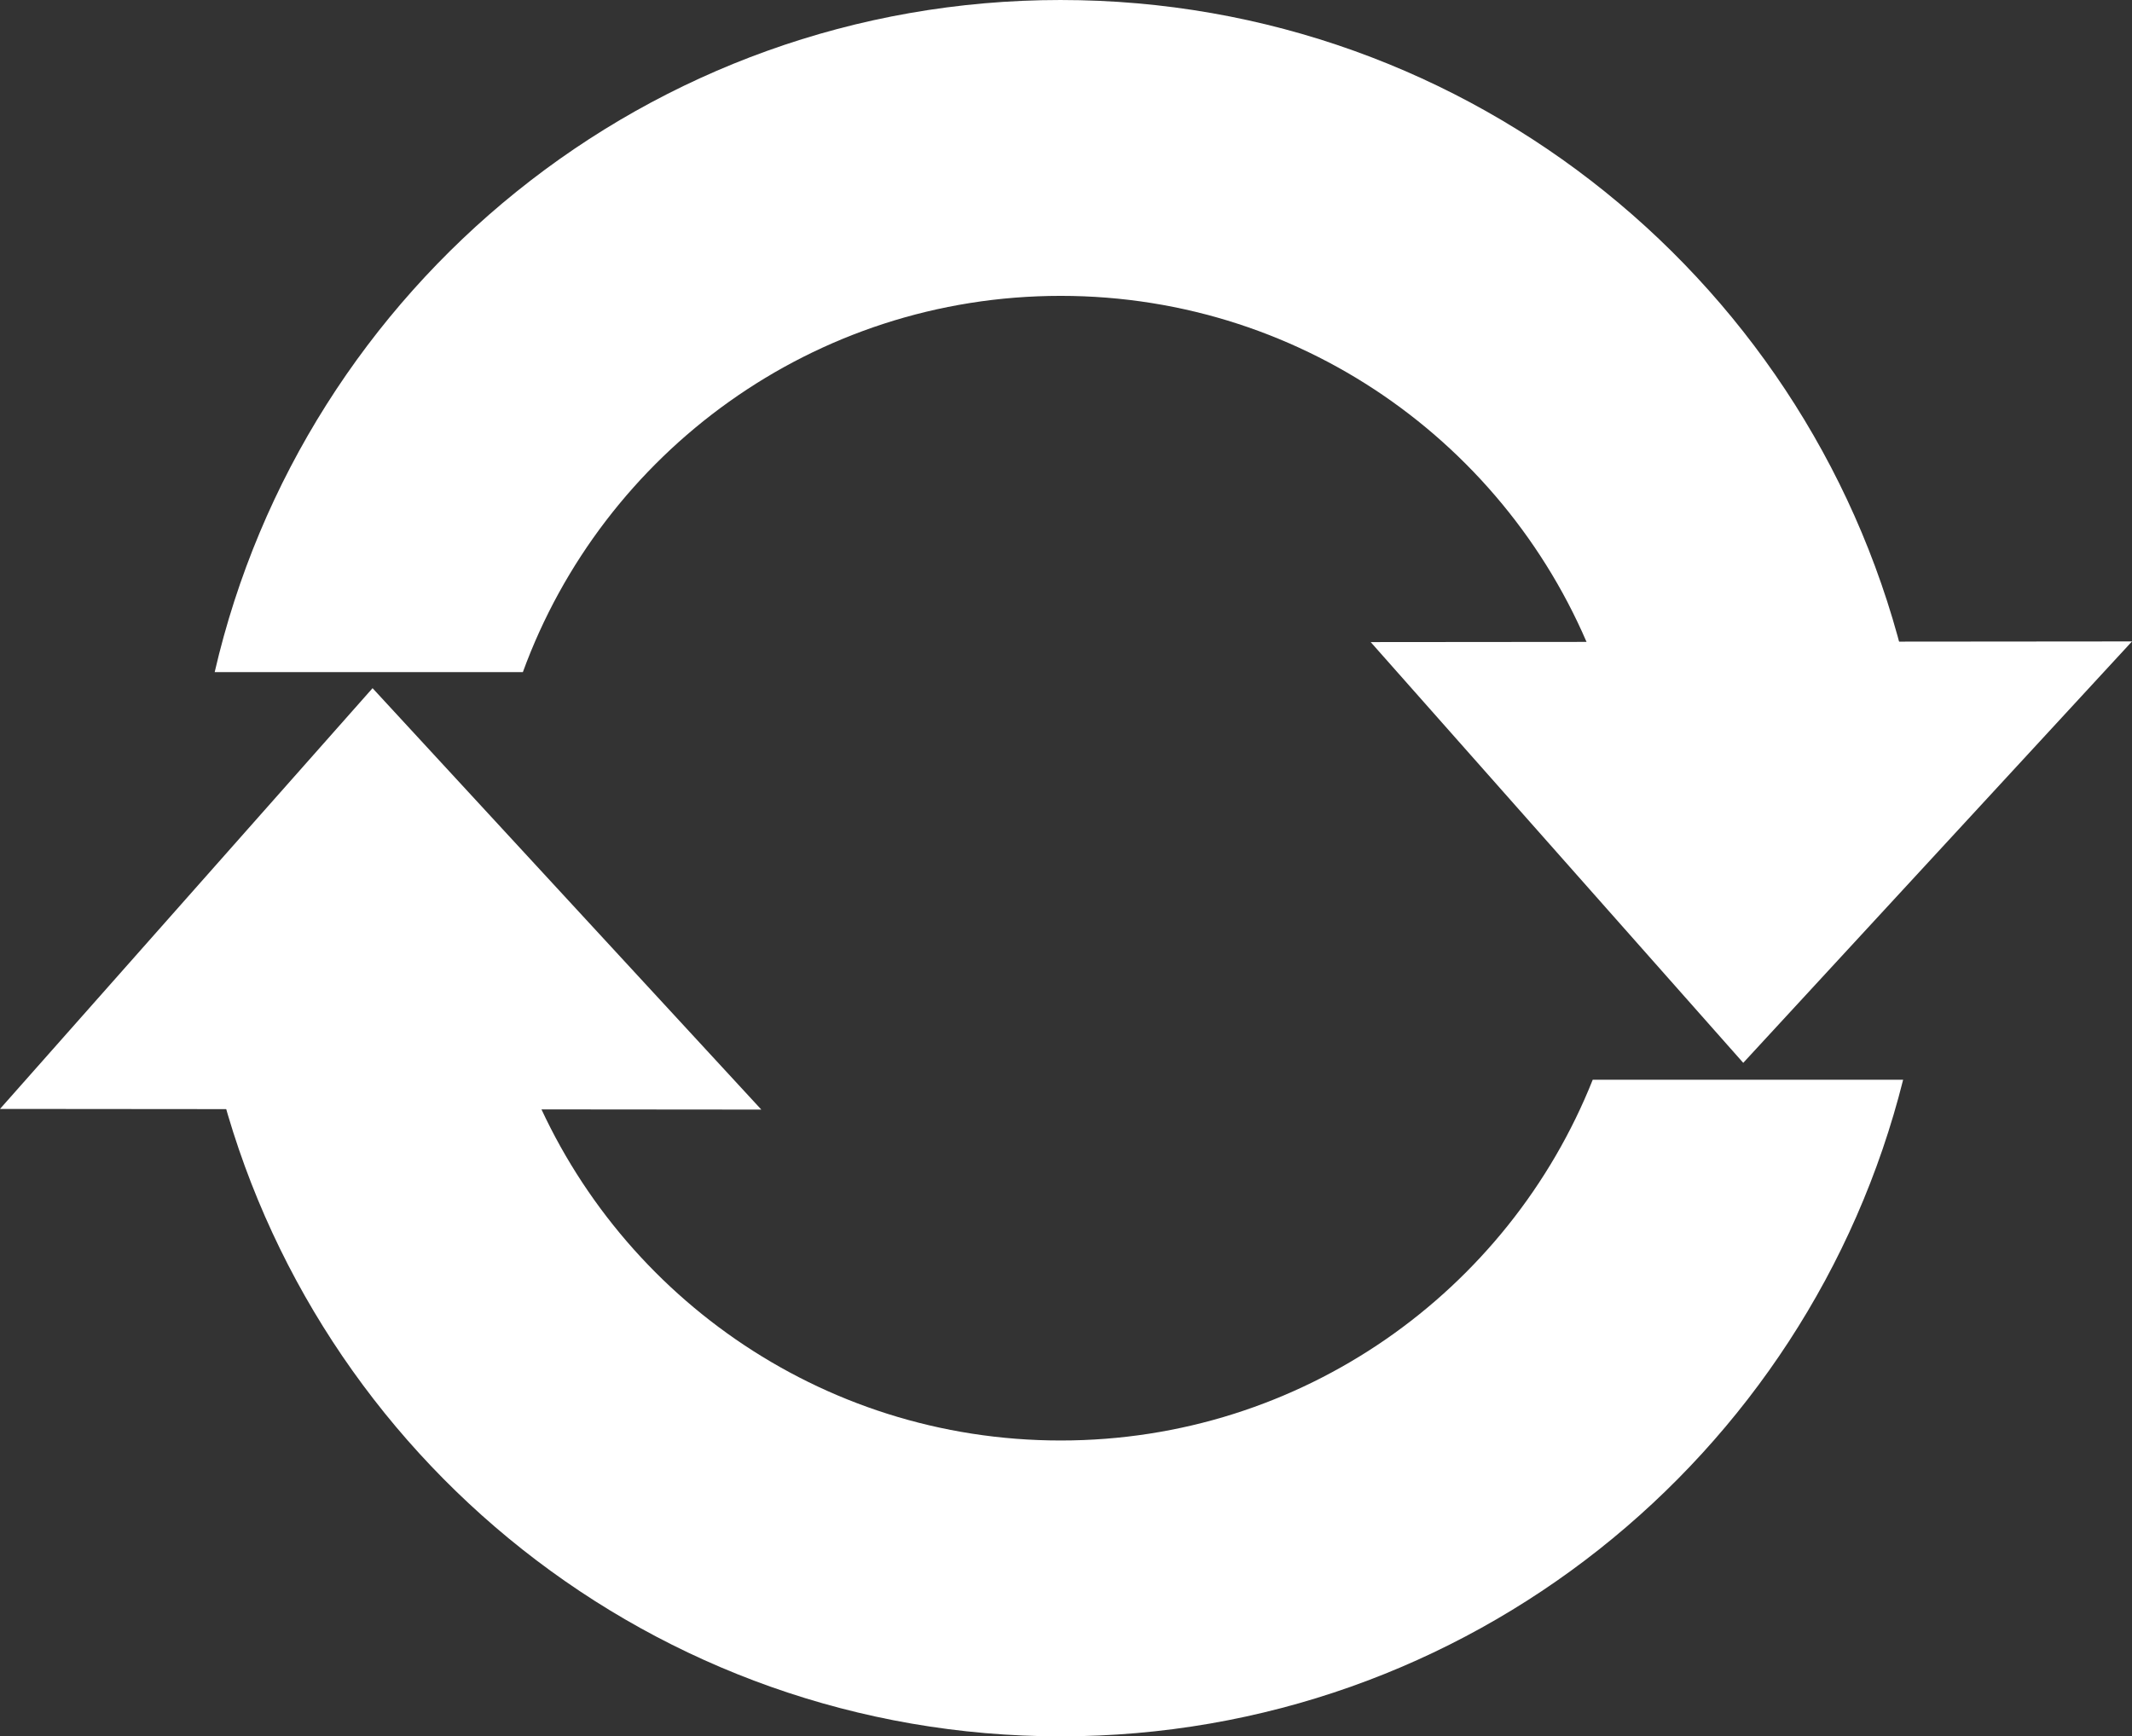 <?xml version="1.0" encoding="UTF-8" standalone="no"?>
<!-- Created with Inkscape (http://www.inkscape.org/) -->

<svg
   xmlns:dc="http://purl.org/dc/elements/1.1/"
   xmlns:cc="http://creativecommons.org/ns#"
   xmlns:rdf="http://www.w3.org/1999/02/22-rdf-syntax-ns#"
   xmlns:svg="http://www.w3.org/2000/svg"
   xmlns="http://www.w3.org/2000/svg"
   xmlns:sodipodi="http://sodipodi.sourceforge.net/DTD/sodipodi-0.dtd"
   xmlns:inkscape="http://www.inkscape.org/namespaces/inkscape"
   id="svg2"
   sodipodi:docname="loading_white.svg"
   viewBox="0 0 391.08 318.56"
   version="1.1"
   inkscape:version="0.92.4 (33fec40, 2019-01-16)">
  <rect x="0" y="0" width="391.08" height="318.56" fill="#333333" stroke="none"/>
  <defs
     id="defs10" />
  <sodipodi:namedview
     id="base"
     bordercolor="#666666"
     inkscape:pageshadow="2"
     inkscape:window-y="0"
     fit-margin-left="0"
     pagecolor="#ffffff"
     inkscape:window-height="1025"
     inkscape:window-maximized="1"
     inkscape:zoom="1.4"
     inkscape:window-x="0"
     showgrid="false"
     borderopacity="1.0"
     inkscape:current-layer="layer1"
     inkscape:cx="105.14044"
     inkscape:cy="103.35896"
     fit-margin-top="0"
     fit-margin-right="0"
     fit-margin-bottom="0"
     inkscape:window-width="1920"
     inkscape:pageopacity="0.0"
     inkscape:document-units="px" />
  <g
     id="layer1"
     inkscape:label="Vrstva 1"
     inkscape:groupmode="layer"
     transform="translate(-150.43 -266.66)">
    <path
       id="path2985"
       style="fill:#ffffff;fill-opacity:1"
       inkscape:connector-curvature="0"
       d="m345 266.66c-75.6 0-138.88 52.668-155.19 123.31h56.531c14.69-40.27 53.31-69.03 98.66-69.03s83.969 28.763 98.656 69.031h56.531c-16.31-70.65-79.59-123.31-155.19-123.31zm-154.53 198.09c17.33 69.21 79.95 120.47 154.53 120.47 74.584 0 137.2-51.256 154.53-120.47h-56.938c-15.43 38.78-53.31 66.19-97.59 66.19s-82.158-27.41-97.594-66.188h-56.938z" />
    <path
       id="path2992"
       sodipodi:nodetypes="ccc"
       style="fill:#ffffff;fill-opacity:1"
       inkscape:connector-curvature="0"
       d="m150.43 470.11 68.34-77.194 71.312 77.315" />
    <path
       id="path3770"
       d="m401.86 384.46 68.34 77.194 71.312-77.315"
       sodipodi:nodetypes="ccc"
       style="fill:#ffffff;fill-opacity:1"
       inkscape:connector-curvature="0" />
  </g>
</svg>
